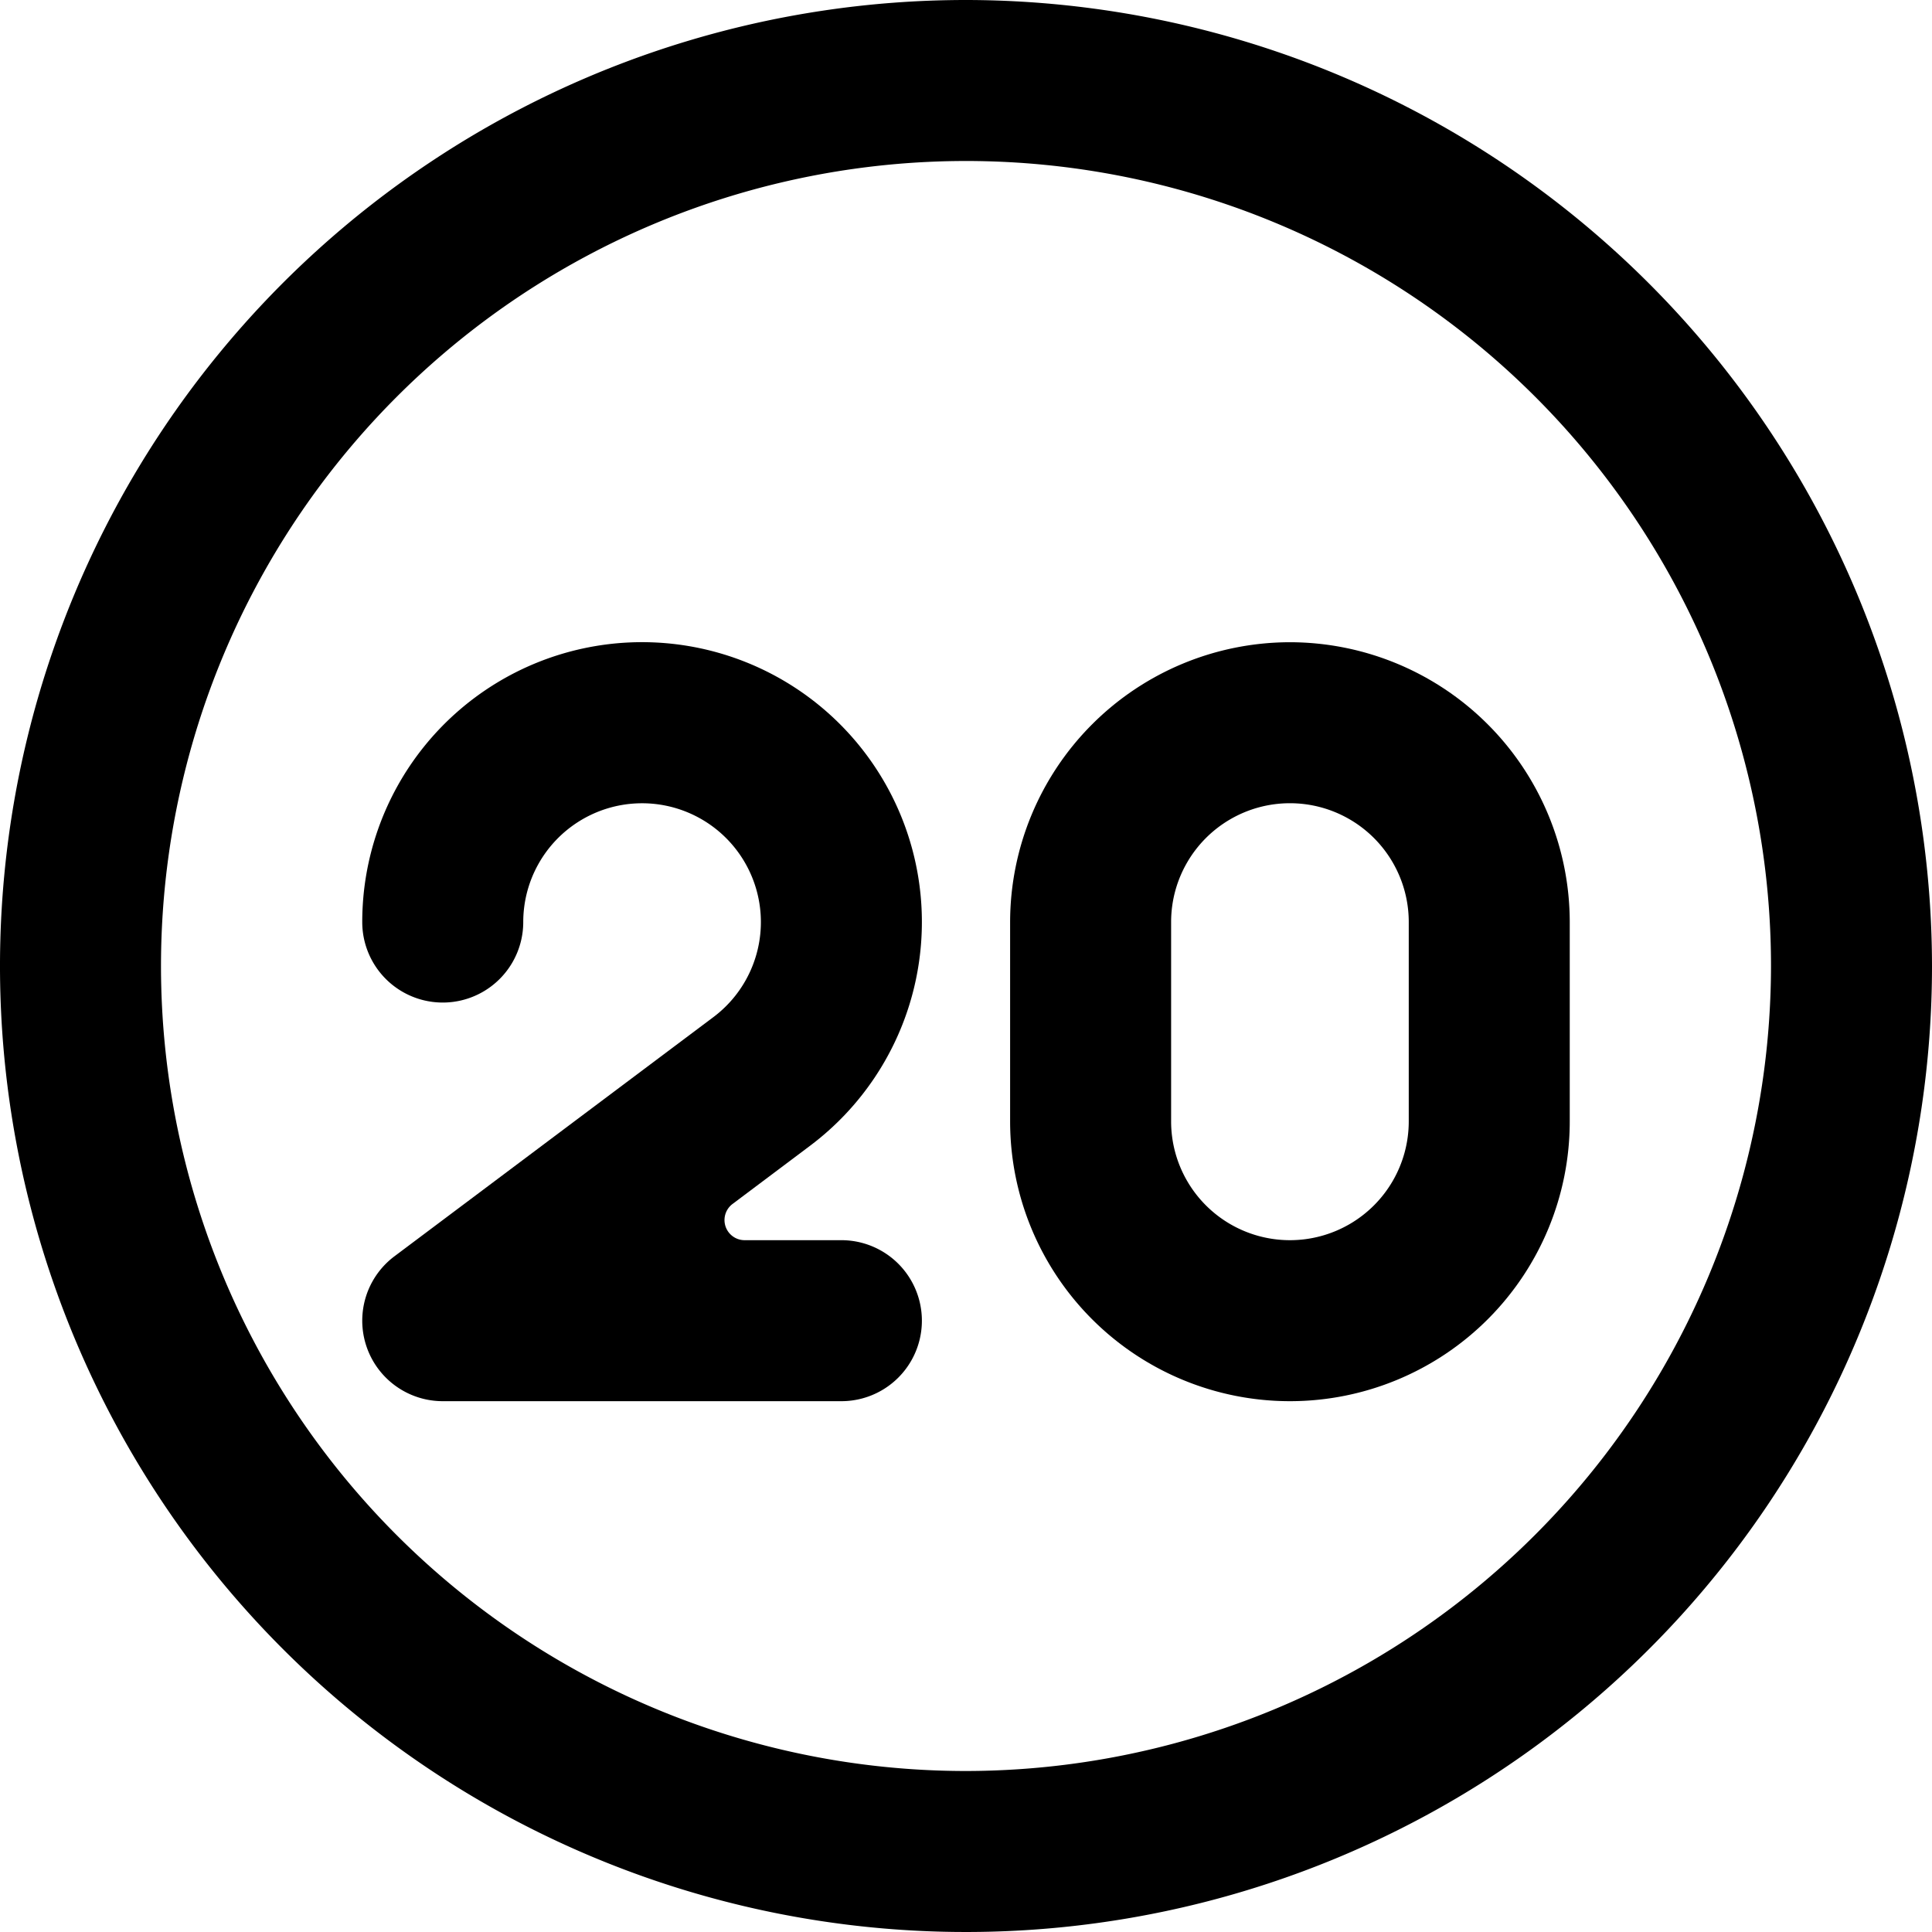 <svg xmlns="http://www.w3.org/2000/svg" viewBox="0 0 24 24"><title>road-sign-speed-limit-20-alternate</title><path d="M16.024,7.978a3.48,3.48,0,0,0-3.476,3.476V13.93a3.476,3.476,0,1,0,6.952,0V11.454A3.48,3.48,0,0,0,16.024,7.978ZM17.5,13.93a1.476,1.476,0,0,1-2.952,0V11.454a1.476,1.476,0,1,1,2.952,0Z"/><path d="M9.1,14.956l.963-.723A3.476,3.476,0,1,0,4.5,11.454a1,1,0,0,0,2,0,1.476,1.476,0,1,1,2.362,1.181L4.9,15.606a1,1,0,0,0,.6,1.8h4.952a1,1,0,1,0,0-2H9.25a.25.25,0,0,1-.15-.45Z"/><path d="M12,0A12,12,0,1,0,24,12,12.013,12.013,0,0,0,12,0Zm0,22A10,10,0,1,1,22,12,10.011,10.011,0,0,1,12,22Z"/></svg>